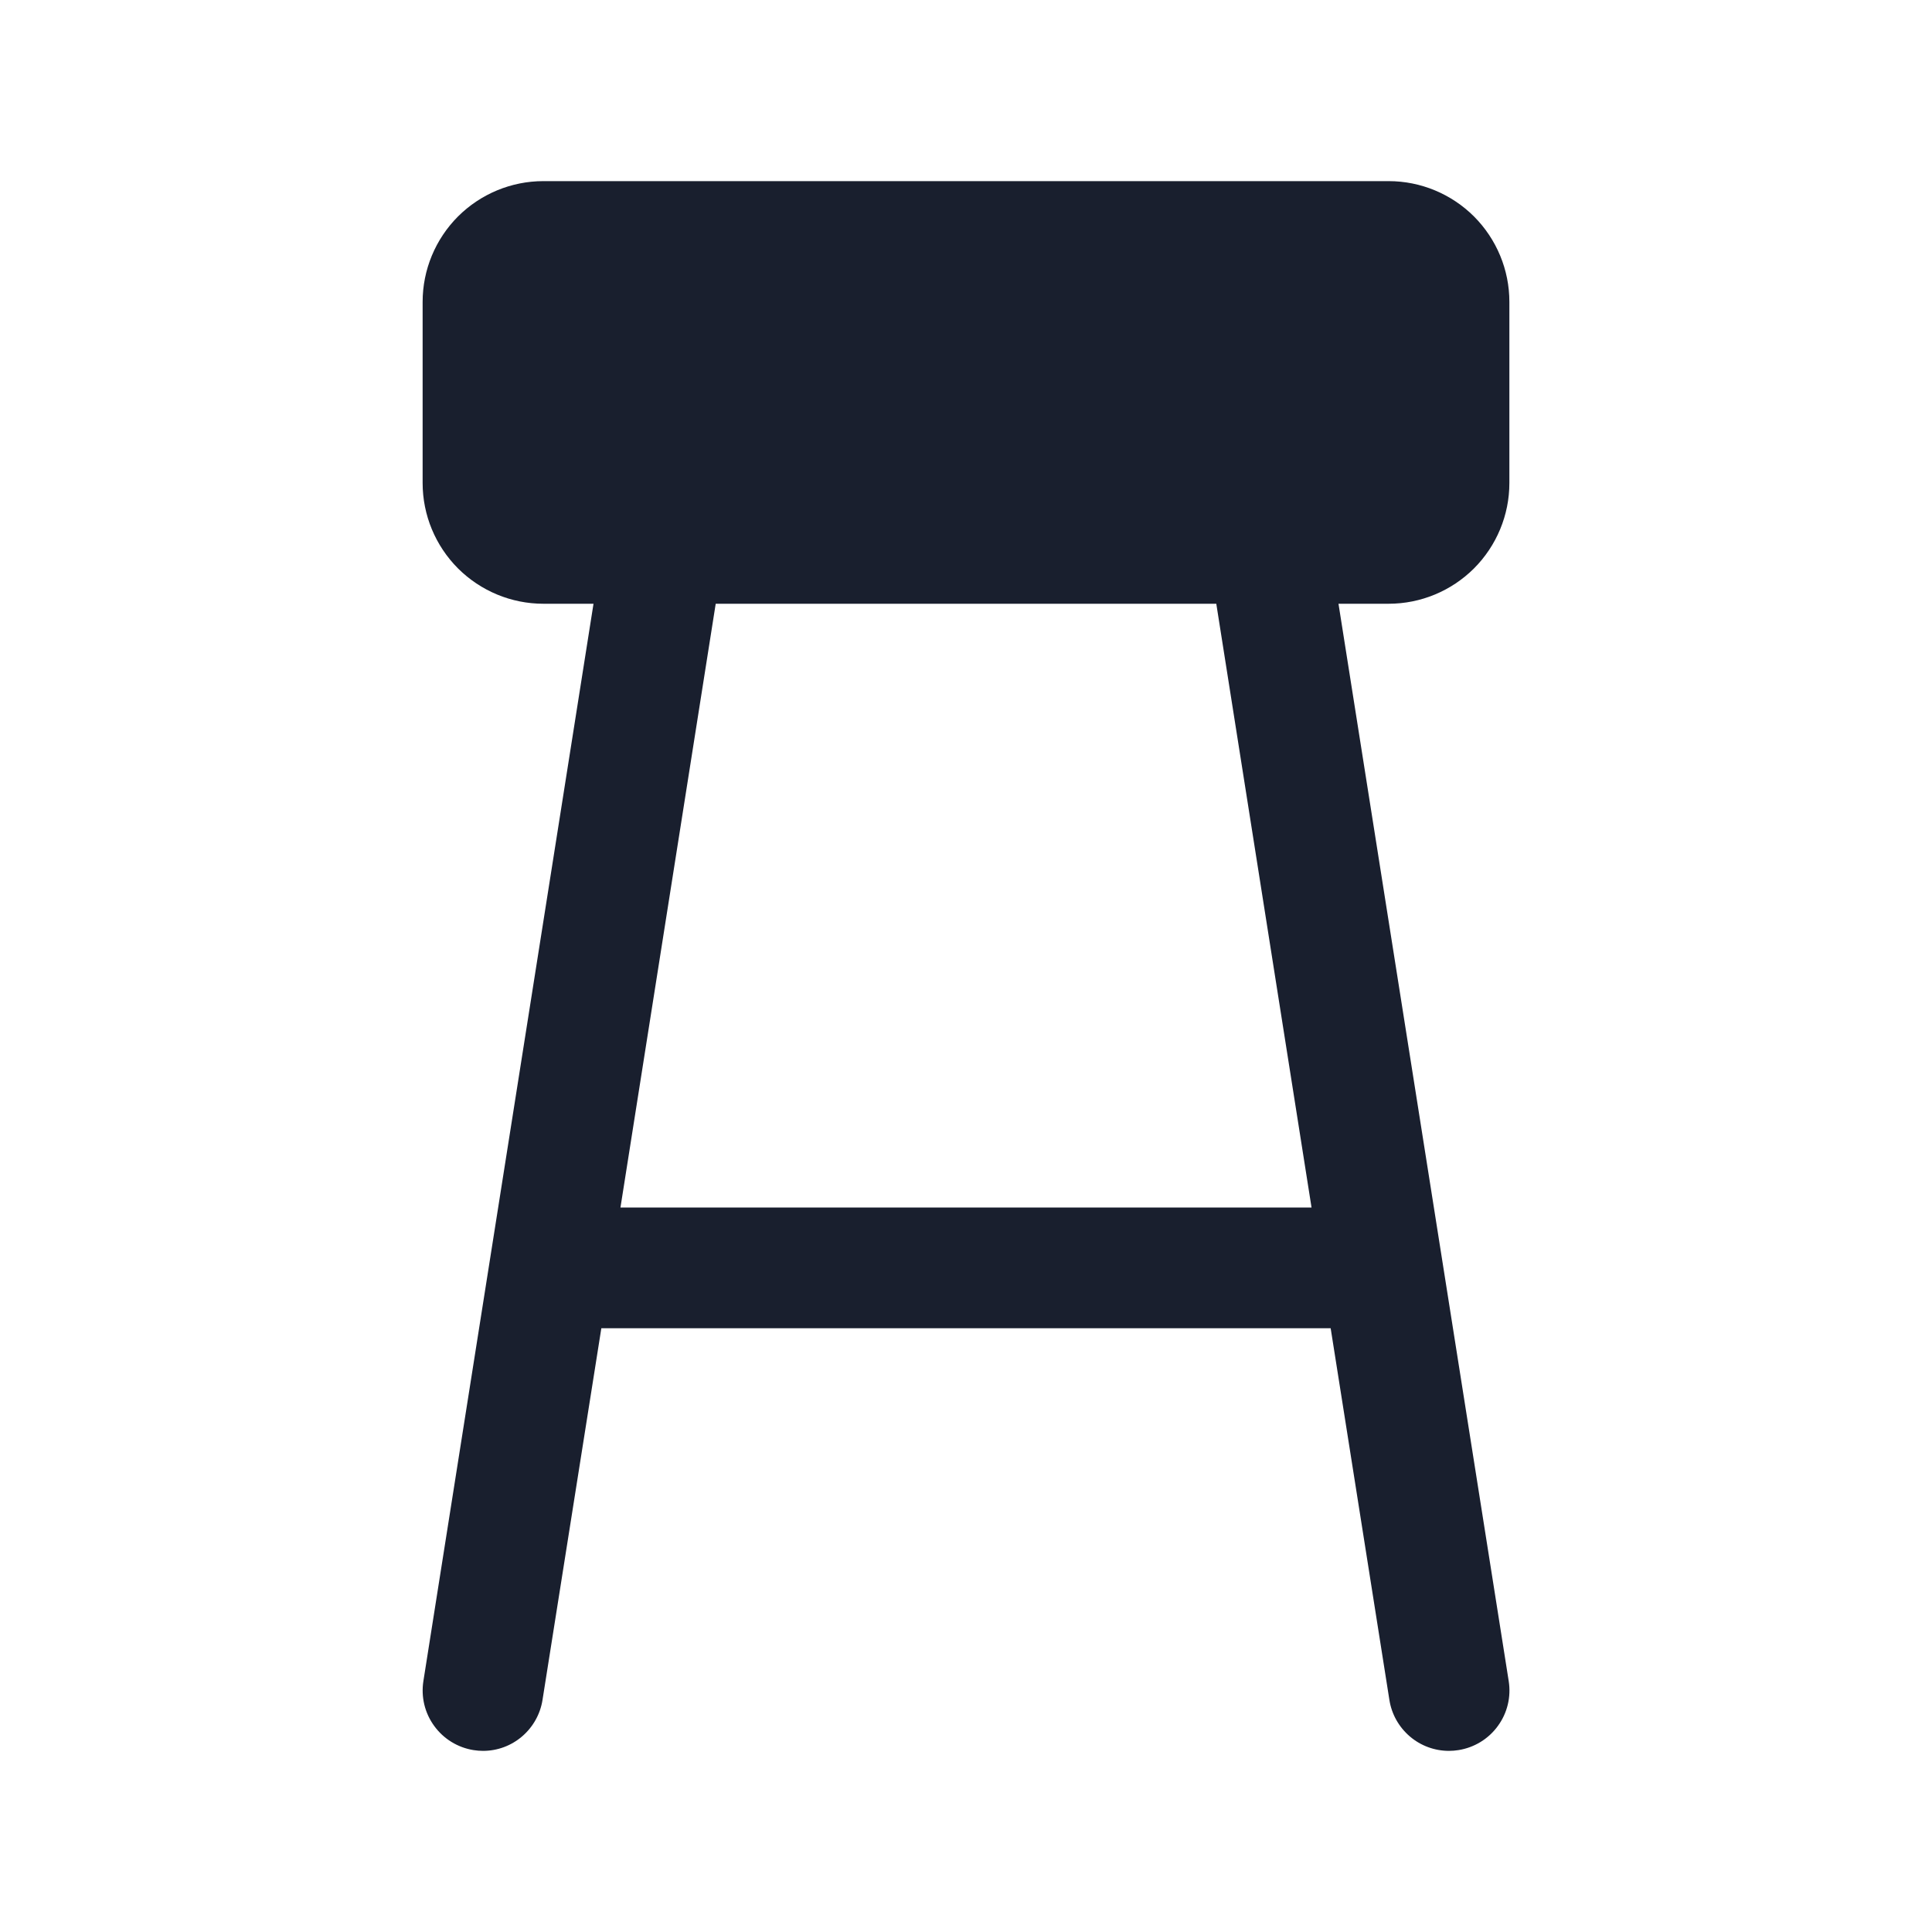 <svg width="20" height="20" viewBox="0 0 20 20" fill="none" xmlns="http://www.w3.org/2000/svg">
<path d="M15.625 5V3.125C15.625 2.793 15.493 2.476 15.259 2.241C15.024 2.007 14.707 1.875 14.375 1.875H5.625C5.293 1.875 4.976 2.007 4.741 2.241C4.507 2.476 4.375 2.793 4.375 3.125V5C4.375 5.332 4.507 5.649 4.741 5.884C4.976 6.118 5.293 6.25 5.625 6.25H6.144L4.383 17.402C4.357 17.566 4.397 17.733 4.495 17.867C4.592 18.001 4.739 18.091 4.902 18.117C4.935 18.122 4.967 18.125 5 18.125C5.149 18.125 5.292 18.072 5.405 17.975C5.518 17.878 5.593 17.744 5.616 17.598L6.225 13.75H13.775L14.383 17.598C14.406 17.745 14.481 17.878 14.594 17.975C14.707 18.072 14.851 18.125 15 18.125C15.033 18.125 15.066 18.122 15.098 18.117C15.262 18.091 15.409 18.001 15.506 17.867C15.604 17.733 15.644 17.566 15.618 17.402L13.856 6.25H14.375C14.707 6.25 15.024 6.118 15.259 5.884C15.493 5.649 15.625 5.332 15.625 5ZM13.577 12.5H6.423L7.409 6.25H12.591L13.577 12.5Z" fill="#191F2E"/>
</svg>
